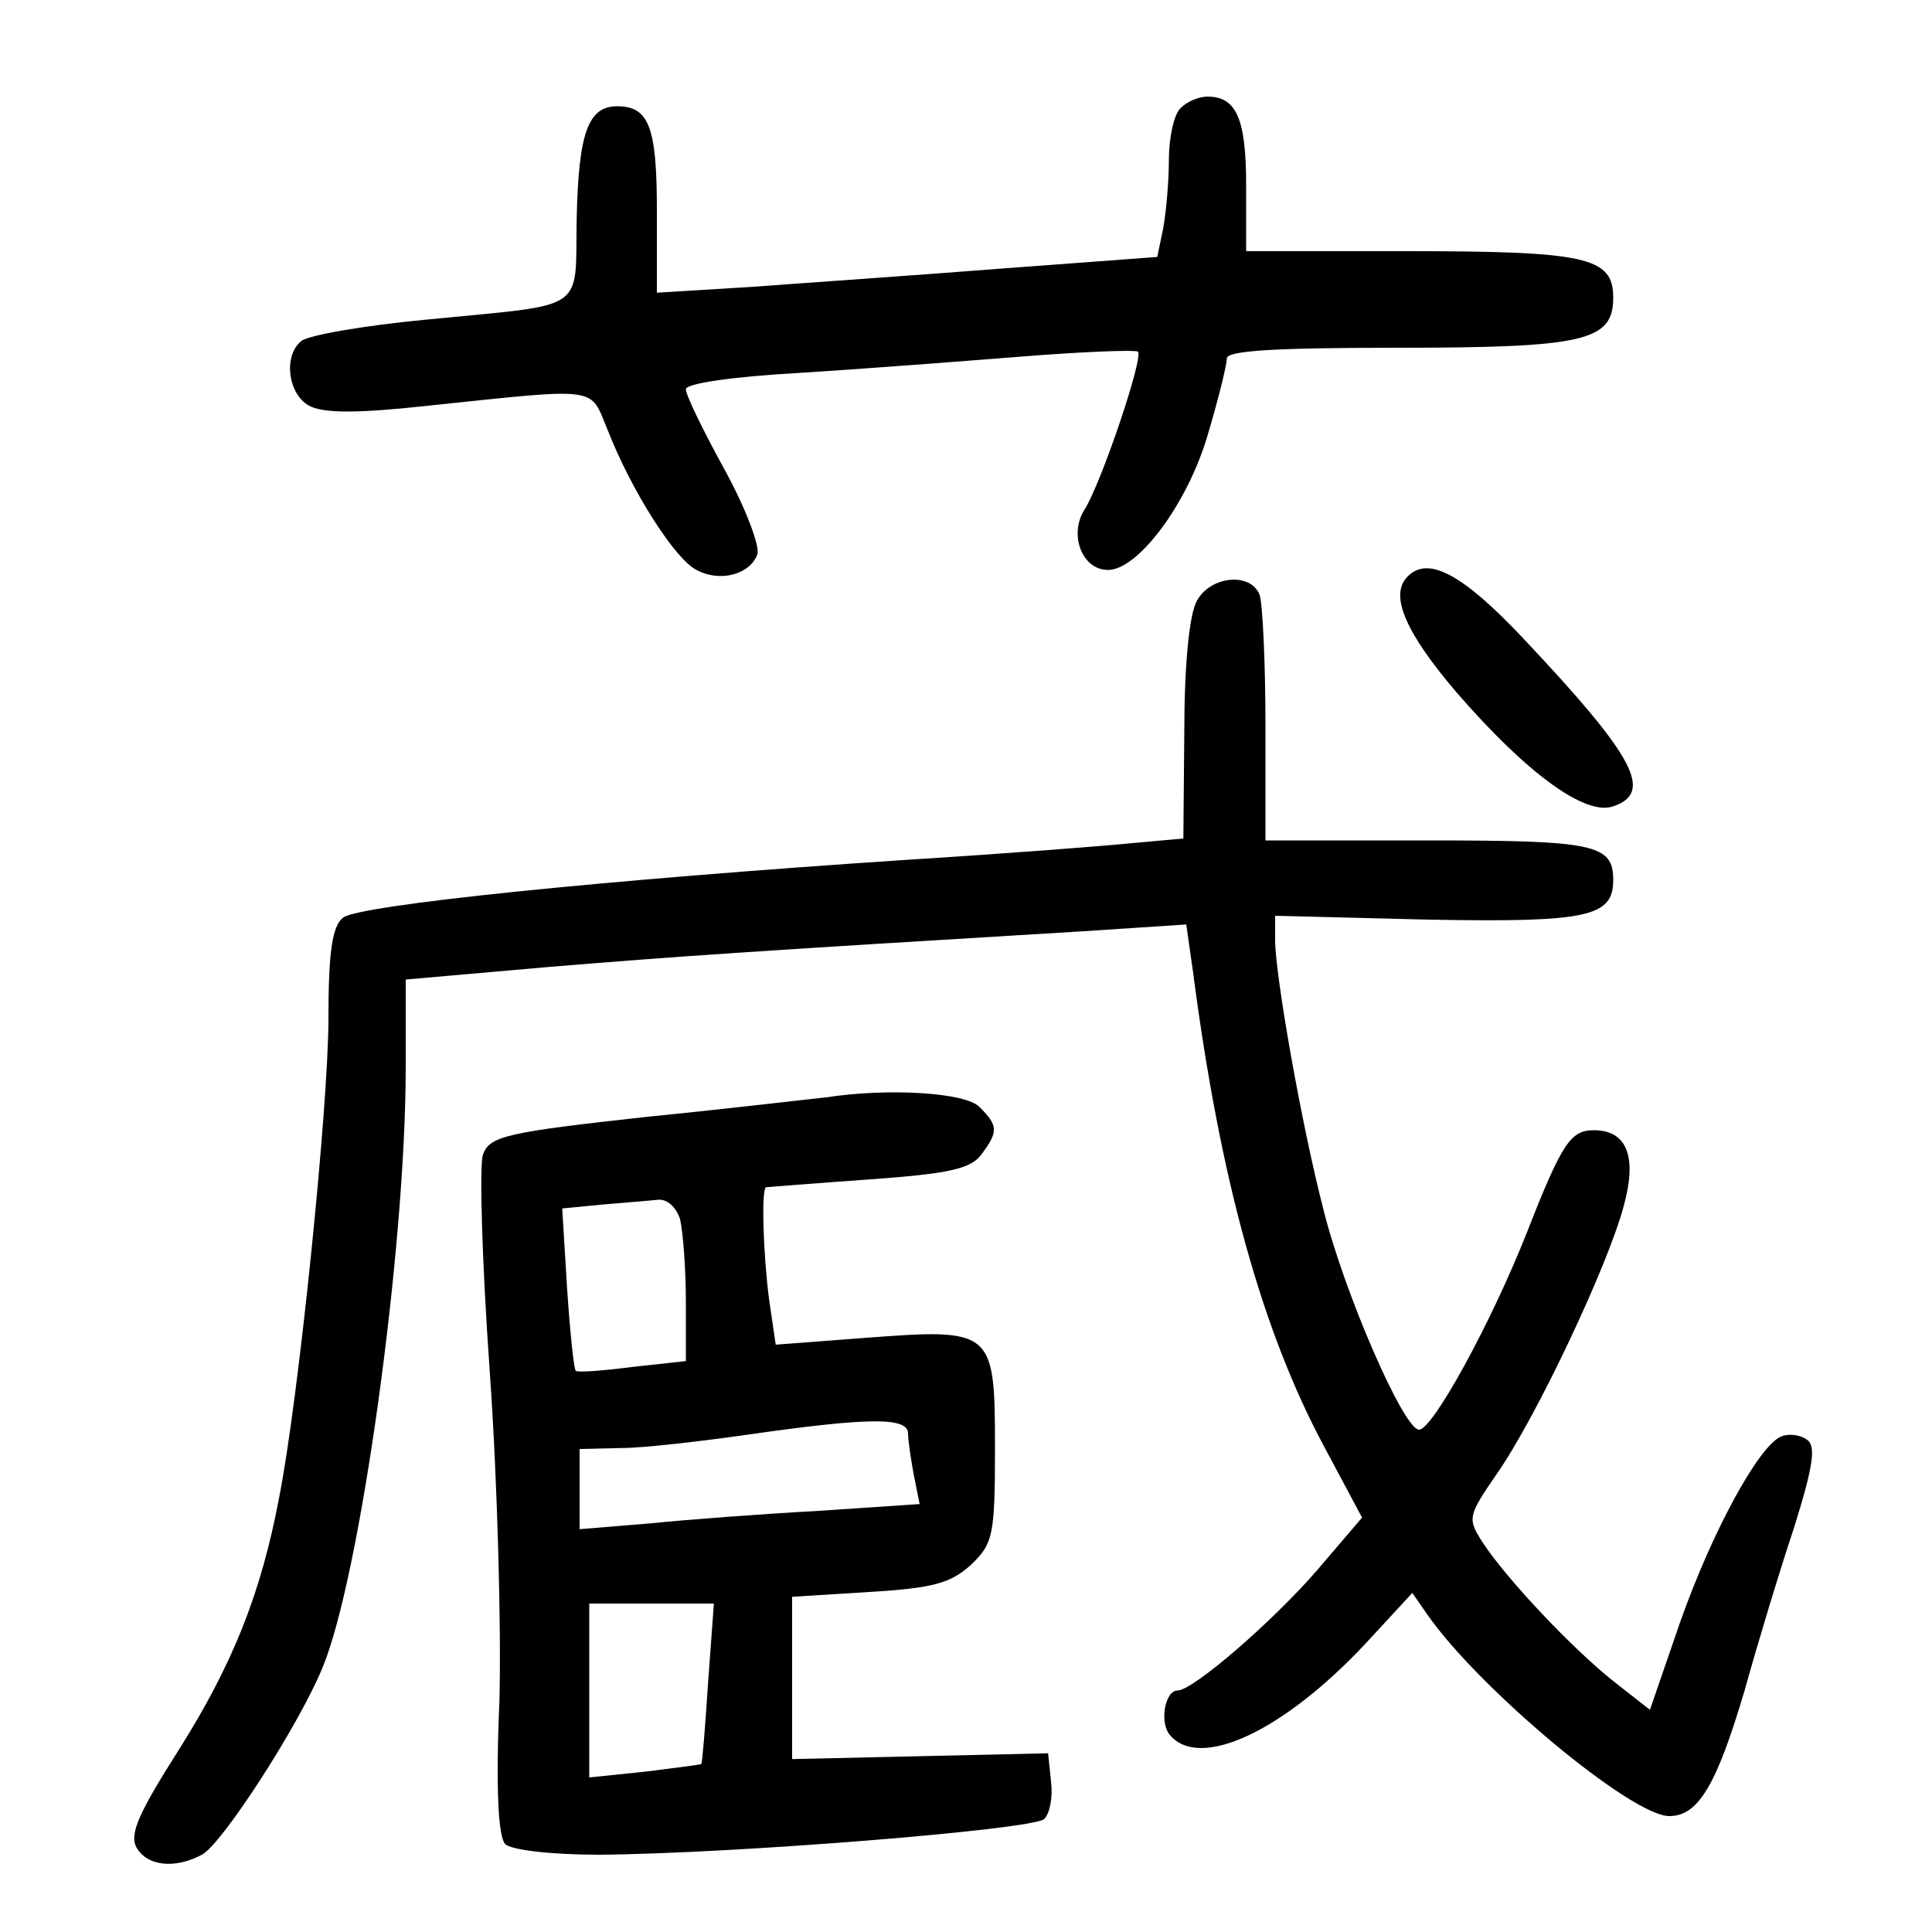 <?xml version="1.0"?>
<svg xmlns="http://www.w3.org/2000/svg" height="200pt" preserveAspectRatio="xMidYMid meet" viewBox="0 0 200 200" width="200pt">
  <g transform="matrix(.1 0 0 -.1 0 200)">
    <path d="m1222 1888c-7-7-12-31-12-54s-3-55-6-71l-6-29-161-12c-89-7-206-15-259-19l-98-6v85c0 86-8 108-41 108-30 0-40-27-42-115-2-100 14-89-157-106-63-6-121-16-128-22-19-15-14-55 8-67 15-8 50-8 123 0 181 19 167 20 186-25 25-64 70-134 92-145 24-13 55-5 63 16 3 8-12 48-34 88s-40 77-40 83 47 13 118 17c64 4 168 12 231 17s116 7 119 5c6-6-38-136-55-163-17-26-3-63 24-63 31 0 82 68 103 139 11 37 20 73 20 80 0 8 50 11 175 11 196 0 225 7 225 52 0 42-28 48-216 48h-164v68c0 69-10 92-40 92-9 0-21-5-28-12z"/>
    <path d="m1457 1403c-19-19-2-58 51-120 72-83 132-127 161-118 44 14 23 52-92 174-63 67-99 86-120 64z"/>
    <path d="m1239 1378c-8-14-13-68-13-134l-1-112-55-5c-30-3-134-11-230-17-317-21-569-47-585-60-11-9-15-35-15-104 0-92-31-395-51-496-19-101-49-174-103-260-42-66-52-88-45-102 11-20 40-23 68-8 21 11 101 135 125 194 39 94 86 433 86 621v91l148 13c133 11 206 16 554 37l106 7 7-49c28-216 72-373 136-492l39-73-47-55c-46-53-128-124-144-124-13 0-19-33-8-46 31-37 118 4 203 95l48 52 16-23c54-77 211-208 250-208 30 0 49 32 78 130 13 47 36 123 51 168 21 67 23 86 13 92-7 5-19 6-26 3-23-9-72-99-105-193l-31-90-37 29c-43 34-111 106-136 144-16 25-16 27 15 72 41 59 115 216 131 277 14 51 3 78-31 78-24 0-33-13-69-105-38-96-98-205-112-205-16 0-78 143-99 228-23 89-50 243-50 279v25l159-4c165-3 191 3 191 41 0 37-19 41-192 41h-168v119c0 66-3 126-6 135-9 24-51 20-65-6z"/>
    <path d="m855 864c-11-1-94-11-184-20-146-16-164-20-171-39-4-11-1-112 7-225s12-266 10-341c-4-92-1-141 6-148 6-6 47-11 97-11 139 1 450 26 461 37 6 6 9 23 7 39l-3 29-132-3-133-3v84 84l80 5c66 4 84 9 105 28 23 22 25 30 25 121 0 123-2 124-135 114l-92-7-7 48c-6 47-8 113-3 115 1 0 49 4 106 8 84 6 106 11 117 26 18 24 17 30-2 49-14 15-94 20-159 10zm-151-126c3-13 6-51 6-85v-62l-55-6c-31-4-57-6-59-4s-6 41-9 86l-5 82 41 4c23 2 49 4 58 5 10 1 19-8 23-20zm236-222c0-7 3-27 6-43l6-30-104-7c-56-3-136-9-175-13l-73-6v42 41l43 1c23 0 83 7 132 14 126 18 165 18 165 1zm-207-258c-3-46-6-83-7-84s-27-4-58-8l-58-6v90 90h65 64z"/>
  </g>
</svg>
